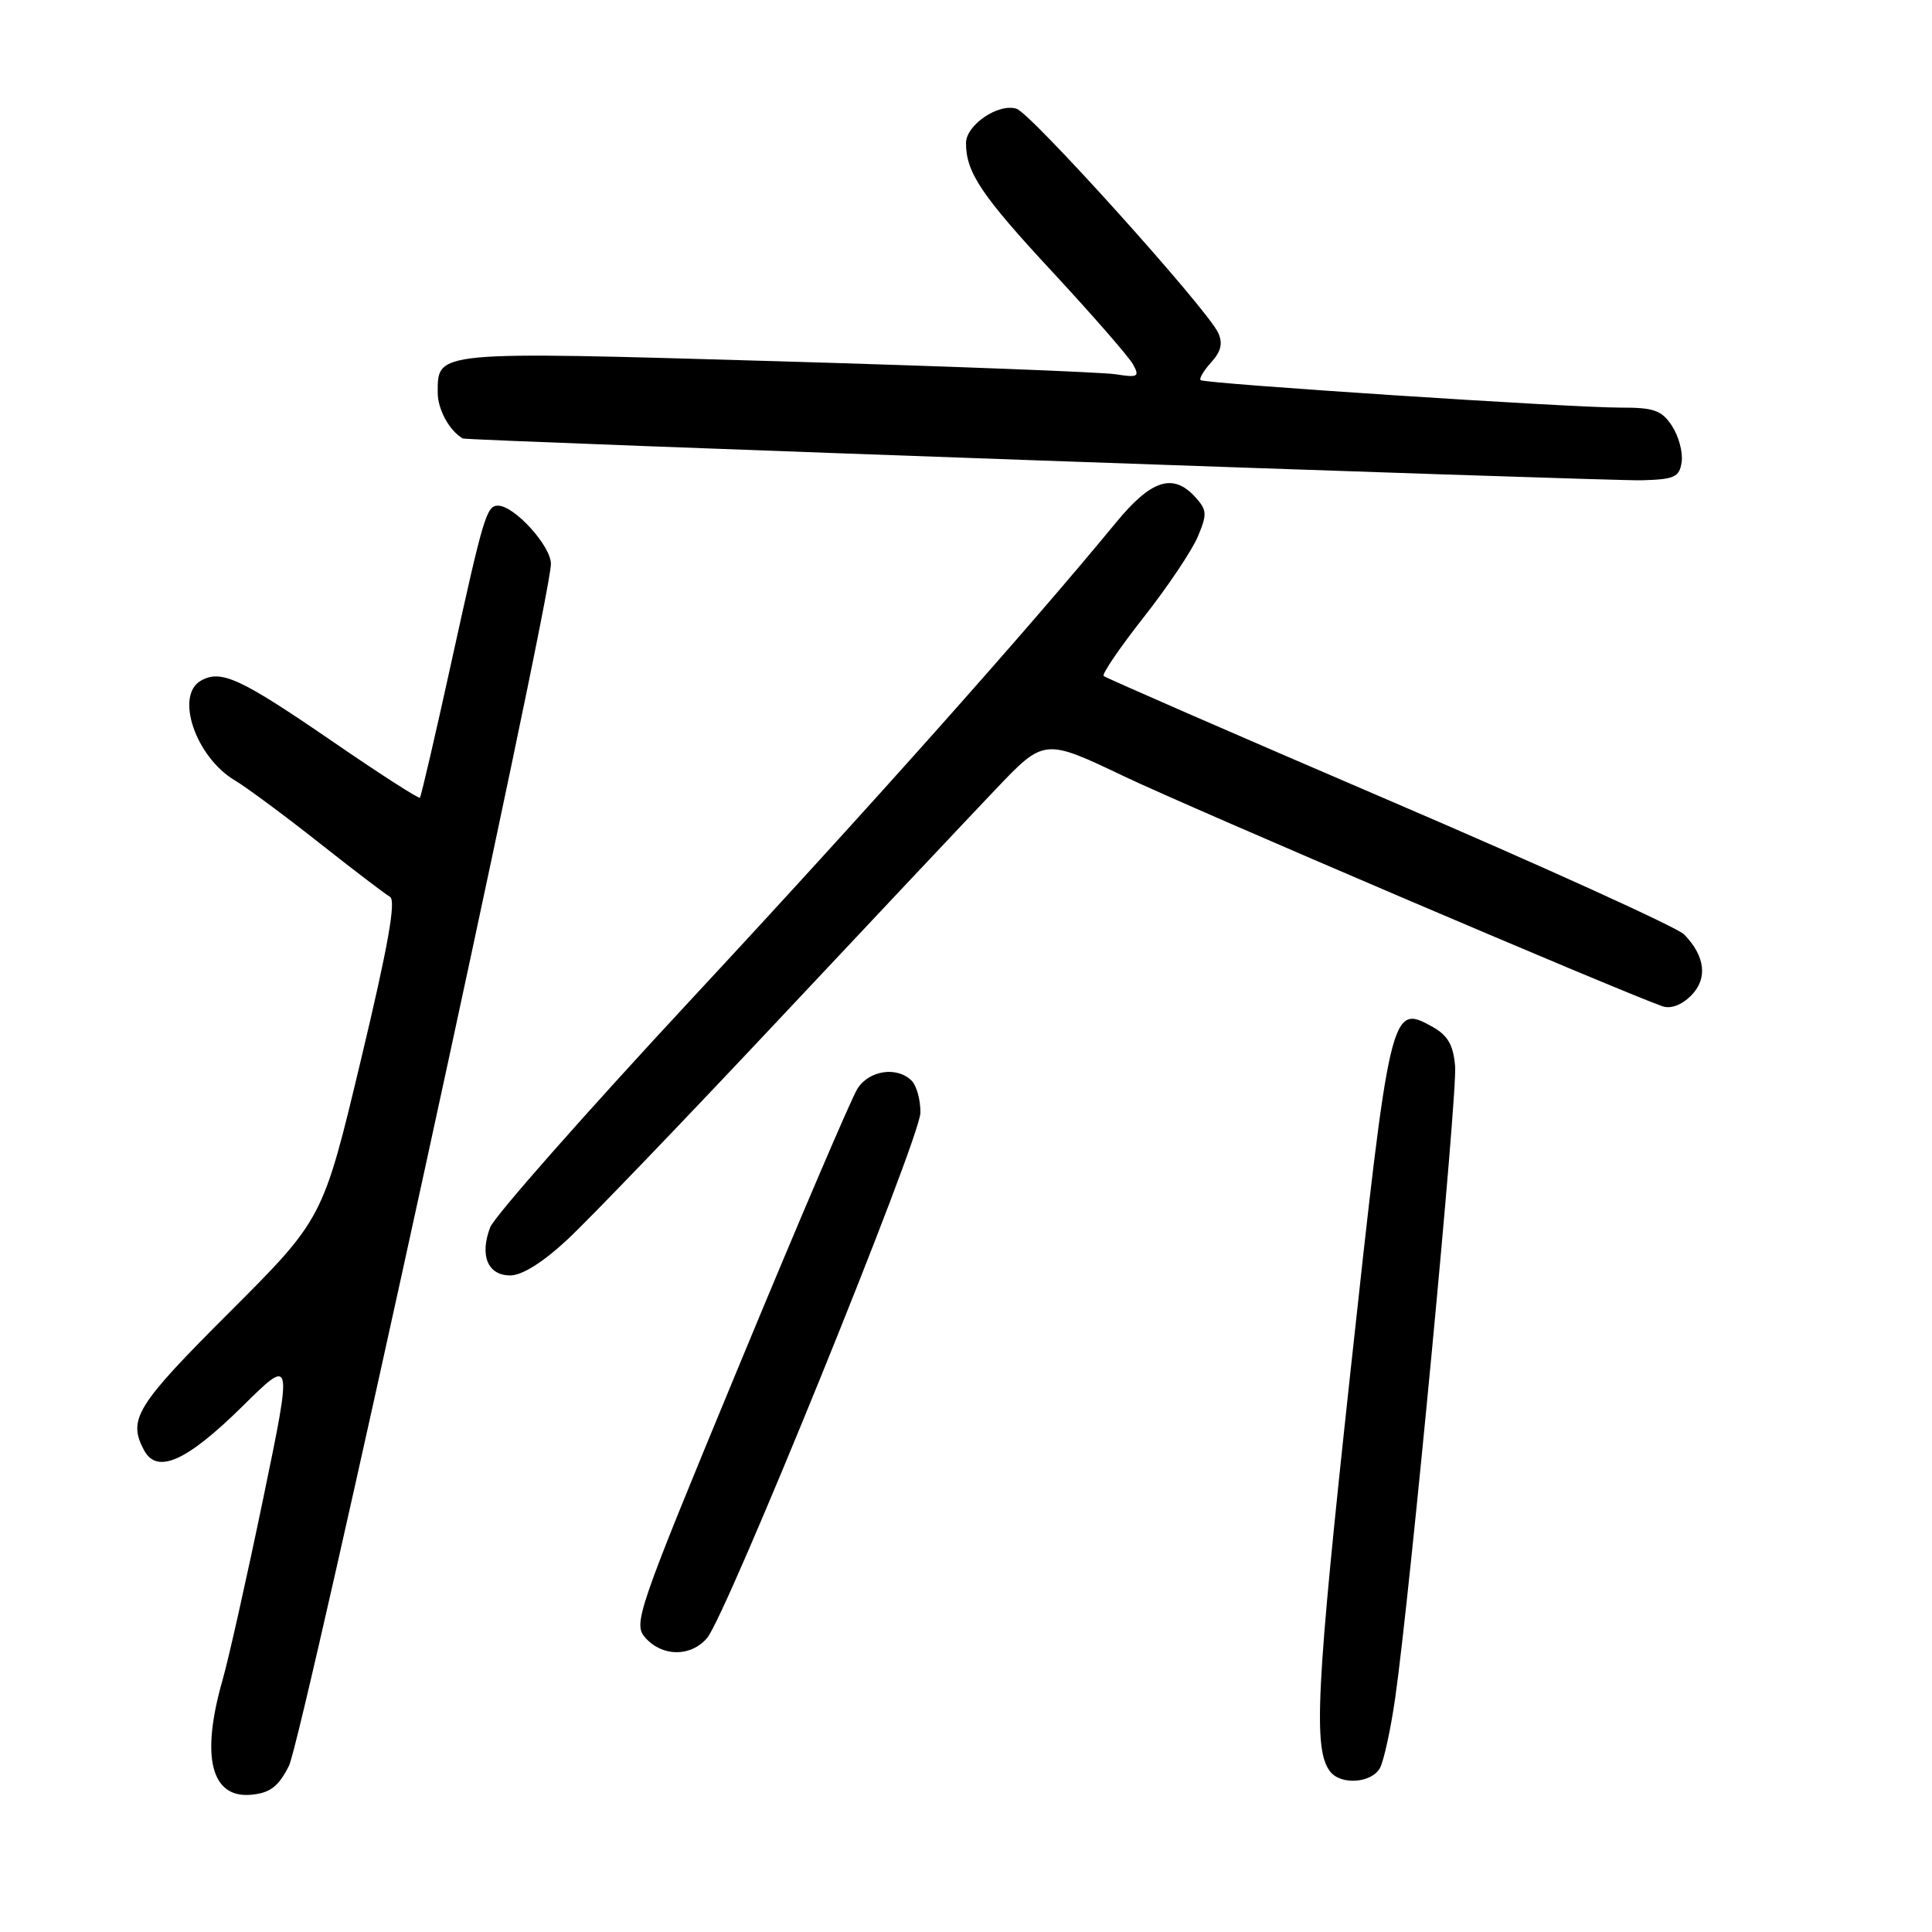 <?xml version="1.0" encoding="UTF-8" standalone="no"?>
<!DOCTYPE svg PUBLIC "-//W3C//DTD SVG 1.1//EN" "http://www.w3.org/Graphics/SVG/1.1/DTD/svg11.dtd" >
<svg xmlns="http://www.w3.org/2000/svg" xmlns:xlink="http://www.w3.org/1999/xlink" version="1.1" viewBox="0 0 256 256">
 <g >
 <path fill="currentColor"
d=" M 38.28 234.00 C 40.08 230.47 73.00 79.45 73.00 74.72 C 73.00 72.33 68.15 67.00 65.98 67.00 C 64.48 67.00 64.04 68.47 59.94 87.15 C 57.74 97.19 55.80 105.53 55.64 105.70 C 55.47 105.86 50.20 102.47 43.92 98.15 C 31.86 89.88 29.30 88.69 26.64 90.18 C 23.13 92.14 25.93 100.34 31.16 103.43 C 32.65 104.32 37.62 107.99 42.19 111.60 C 46.76 115.21 51.02 118.46 51.67 118.83 C 52.51 119.31 51.44 125.33 47.81 140.50 C 42.79 161.50 42.79 161.50 30.40 173.89 C 18.03 186.24 16.90 188.07 19.08 192.15 C 20.81 195.39 24.72 193.65 32.14 186.33 C 38.77 179.78 38.77 179.78 34.86 198.64 C 32.71 209.01 30.29 219.82 29.48 222.65 C 26.57 232.81 27.97 238.33 33.32 237.81 C 35.80 237.57 36.89 236.73 38.28 234.00 Z  M 182.86 234.25 C 183.37 233.29 184.28 229.12 184.87 225.00 C 186.85 211.15 193.12 145.05 192.81 141.29 C 192.57 138.45 191.85 137.20 189.78 136.04 C 184.31 132.99 184.18 133.54 178.92 181.97 C 174.38 223.84 173.98 231.85 176.26 234.75 C 177.70 236.58 181.78 236.27 182.86 234.25 Z  M 93.69 217.05 C 96.26 214.05 121.91 150.90 121.96 147.45 C 121.98 145.77 121.46 143.86 120.80 143.20 C 118.87 141.27 115.17 141.81 113.62 144.25 C 112.83 145.49 105.80 161.94 97.99 180.80 C 84.29 213.90 83.85 215.18 85.55 217.05 C 87.80 219.55 91.55 219.55 93.69 217.05 Z  M 75.18 164.25 C 77.99 161.64 90.42 148.70 102.82 135.50 C 115.21 122.30 128.28 108.42 131.86 104.66 C 138.36 97.82 138.36 97.82 148.93 102.86 C 157.75 107.06 214.50 131.30 220.27 133.33 C 221.37 133.72 222.82 133.18 224.07 131.93 C 226.31 129.69 225.97 126.71 223.15 123.81 C 222.24 122.89 204.67 114.90 184.09 106.07 C 163.52 97.24 146.48 89.81 146.24 89.57 C 145.99 89.32 148.37 85.83 151.53 81.81 C 154.69 77.79 157.92 72.99 158.70 71.14 C 159.97 68.14 159.94 67.59 158.40 65.89 C 155.45 62.63 152.56 63.54 147.87 69.25 C 136.07 83.59 115.03 107.21 91.75 132.25 C 77.56 147.52 65.50 161.19 64.95 162.63 C 63.53 166.37 64.63 169.00 67.61 169.00 C 69.18 169.00 71.95 167.26 75.18 164.25 Z  M 222.83 61.19 C 223.01 59.92 222.43 57.79 221.55 56.44 C 220.19 54.37 219.17 54.00 214.73 54.01 C 208.13 54.02 159.64 50.84 159.09 50.37 C 158.86 50.17 159.50 49.11 160.49 48.01 C 161.81 46.55 162.06 45.47 161.40 44.07 C 159.91 40.88 136.64 15.03 134.70 14.41 C 132.30 13.64 128.00 16.56 128.00 18.96 C 128.00 22.85 130.04 25.89 139.49 36.07 C 144.81 41.81 149.61 47.31 150.15 48.31 C 151.03 49.92 150.78 50.06 147.82 49.59 C 145.99 49.31 125.74 48.53 102.81 47.86 C 57.38 46.54 58.00 46.49 58.00 52.05 C 58.00 54.25 59.55 57.08 61.32 58.10 C 61.82 58.39 213.22 63.76 217.50 63.64 C 221.91 63.52 222.54 63.23 222.83 61.19 Z "/>
</g>
</svg>